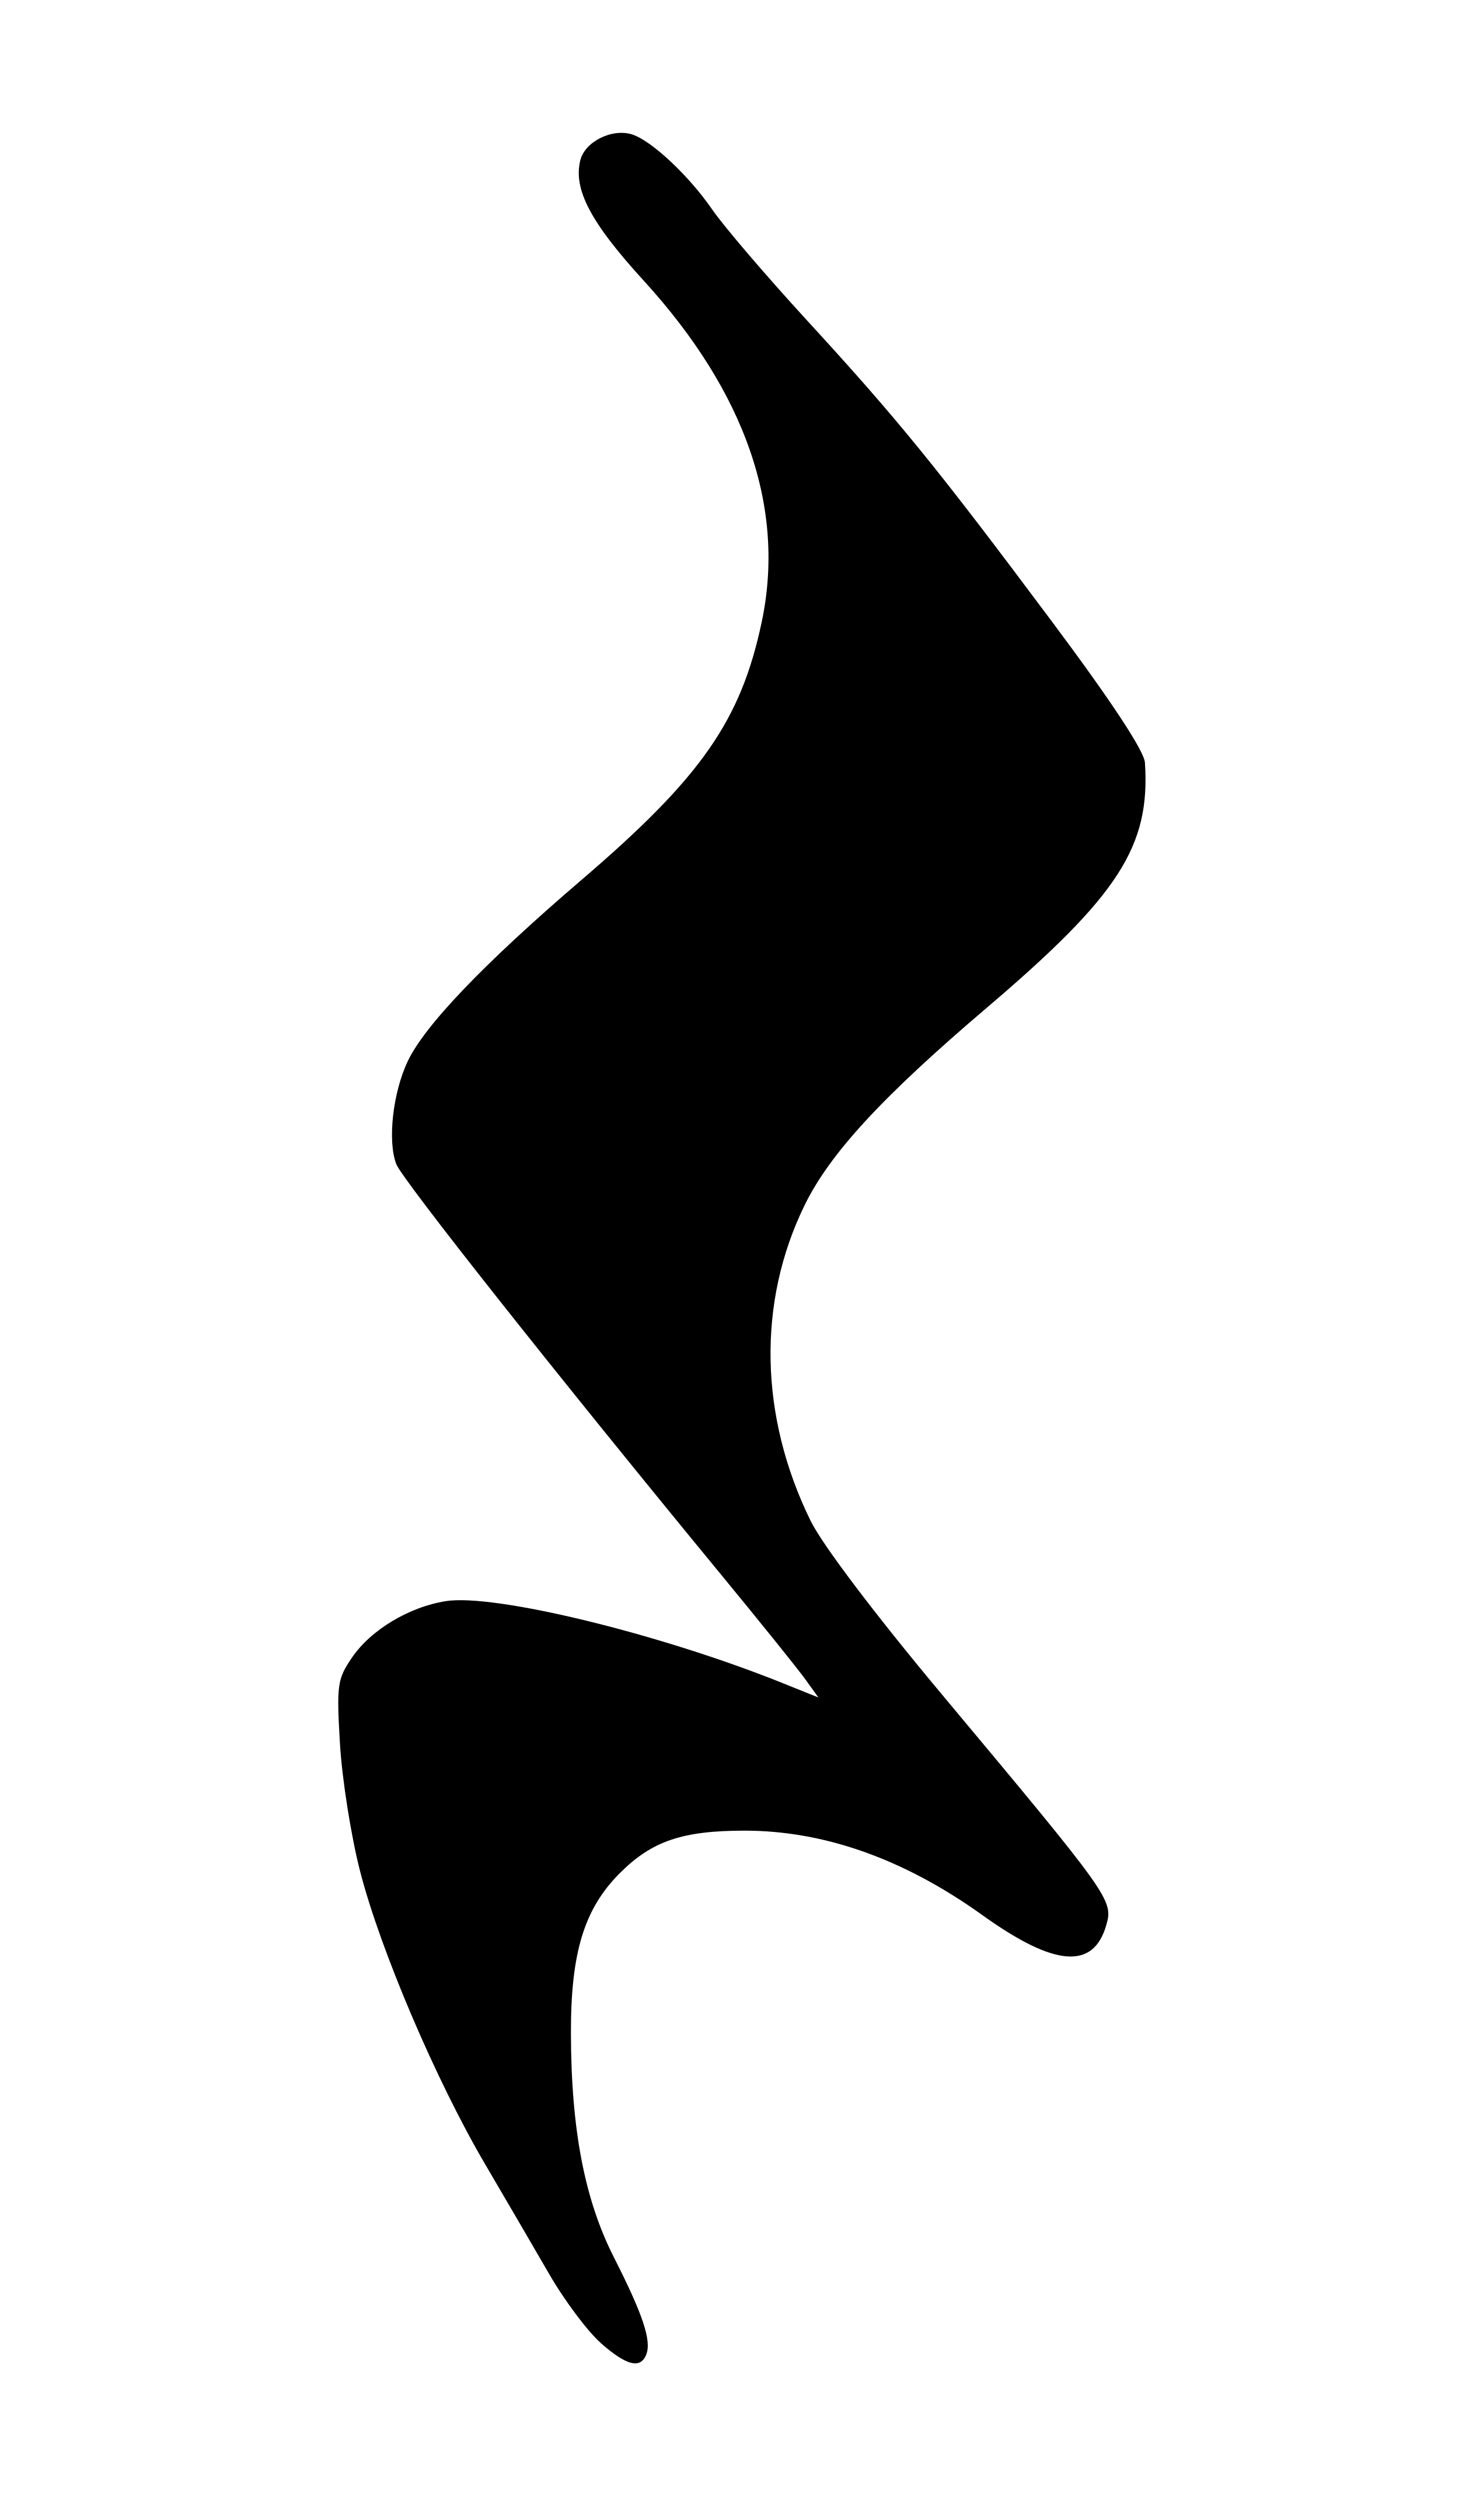 <?xml version="1.0" encoding="UTF-8" standalone="no"?>
<!-- Created with Inkscape (http://www.inkscape.org/) -->

<svg
   version="1.1"
   id="svg1"
   width="70.08"
   height="120"
   viewBox="0 0 70.08 120"
   sodipodi:docname="4-rest.svg"
   inkscape:version="1.4 (86a8ad7, 2024-10-11)"
   xmlns:inkscape="http://www.inkscape.org/namespaces/inkscape"
   xmlns:sodipodi="http://sodipodi.sourceforge.net/DTD/sodipodi-0.dtd"
   xmlns="http://www.w3.org/2000/svg"
   xmlns:svg="http://www.w3.org/2000/svg">
  <defs
     id="defs1" />
  <sodipodi:namedview
     id="namedview1"
     pagecolor="#ffffff"
     bordercolor="#000000"
     borderopacity="0.25"
     inkscape:showpageshadow="2"
     inkscape:pageopacity="0.0"
     inkscape:pagecheckerboard="0"
     inkscape:deskcolor="#d1d1d1"
     showgrid="false"
     inkscape:zoom="6.7916667"
     inkscape:cx="34.969325"
     inkscape:cy="60"
     inkscape:window-width="1920"
     inkscape:window-height="1017"
     inkscape:window-x="-8"
     inkscape:window-y="-8"
     inkscape:window-maximized="1"
     inkscape:current-layer="g1" />
  <g
     inkscape:groupmode="layer"
     inkscape:label="Image"
     id="g1">
    <path
       style="fill:#000000"
       d="m 28.858,112.469 c -0.628,-0.552 -1.736,-2.028 -2.461,-3.28 -0.725,-1.252 -2.122,-3.645 -3.103,-5.317 -2.359,-4.02 -5.042,-10.31 -6.006,-14.08 -0.428,-1.672 -0.859,-4.408 -0.958,-6.08 -0.168,-2.836 -0.129,-3.115 0.584,-4.155 0.905,-1.321 2.731,-2.417 4.497,-2.699 2.329,-0.372 10.285,1.563 16.194,3.939 l 1.706,0.686 -0.638,-0.885 C 38.321,80.111 36.552,77.912 34.74,75.712 26.819,66.093 19.325,56.631 19.036,55.883 c -0.429,-1.107 -0.17,-3.429 0.551,-4.946 0.821,-1.727 3.678,-4.706 8.358,-8.711 5.737,-4.911 7.639,-7.631 8.641,-12.363 1.157,-5.463 -0.766,-11.027 -5.667,-16.391 -2.558,-2.801 -3.393,-4.389 -3.043,-5.787 0.223,-0.889 1.528,-1.535 2.485,-1.232 0.933,0.296 2.732,1.982 3.851,3.608 0.548,0.797 2.593,3.187 4.543,5.31 4.368,4.756 6.239,7.055 11.81,14.515 2.817,3.772 4.392,6.162 4.429,6.72 0.267,4.017 -1.253,6.372 -7.589,11.762 -5.034,4.283 -7.541,6.998 -8.757,9.484 -2.278,4.657 -2.176,10.121 0.283,15.141 0.566,1.155 3.082,4.481 6.313,8.345 8.113,9.702 8.237,9.875 7.894,11.069 -0.618,2.156 -2.485,2.007 -5.944,-0.472 -3.769,-2.702 -7.607,-4.063 -11.445,-4.06 -2.98,0.003 -4.438,0.5 -5.976,2.038 -1.716,1.716 -2.359,3.822 -2.35,7.699 0.011,4.61 0.658,7.977 2.063,10.742 1.392,2.738 1.813,3.997 1.559,4.658 -0.275,0.717 -0.944,0.552 -2.189,-0.541 z"
       id="path1" />
  </g>
</svg>
